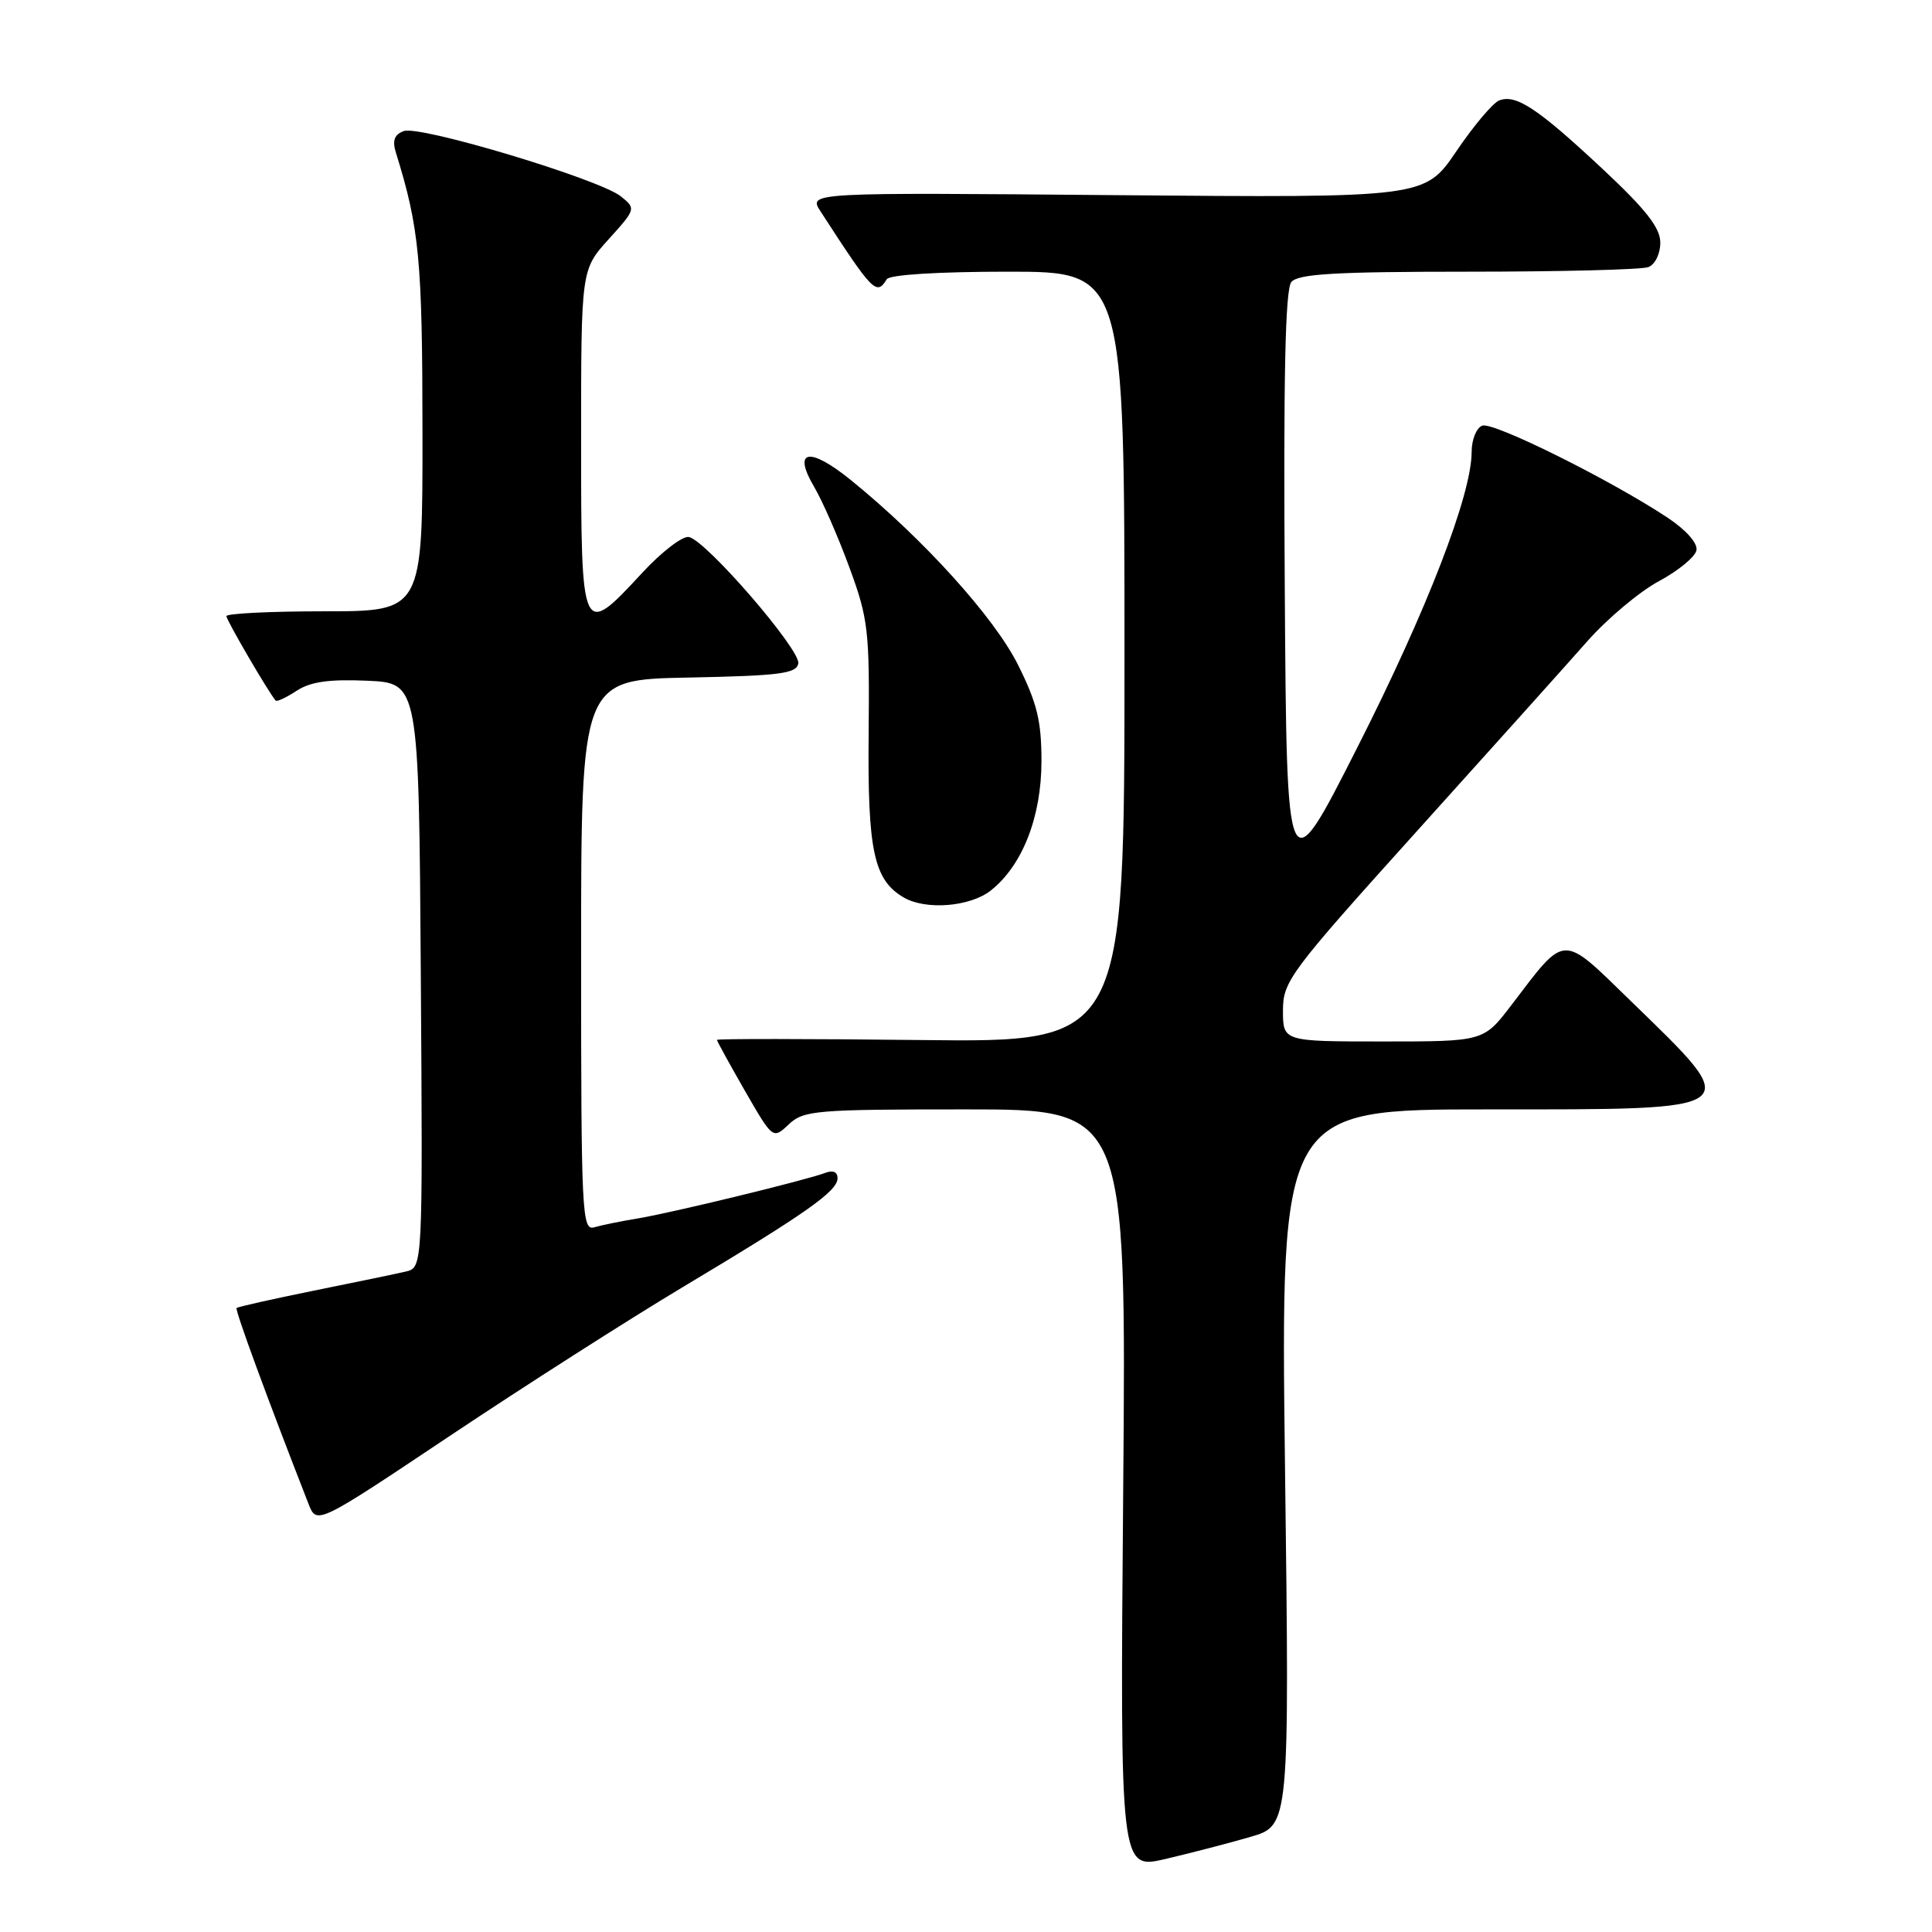 <?xml version="1.0" encoding="UTF-8" standalone="no"?>
<!DOCTYPE svg PUBLIC "-//W3C//DTD SVG 1.1//EN" "http://www.w3.org/Graphics/SVG/1.1/DTD/svg11.dtd" >
<svg xmlns="http://www.w3.org/2000/svg" xmlns:xlink="http://www.w3.org/1999/xlink" version="1.1" viewBox="0 0 256 256">
 <g >
 <path fill="currentColor"
d=" M 165.68 243.40 C 170.87 241.90 170.87 241.90 170.27 194.45 C 169.68 147.00 169.68 147.00 197.23 147.00 C 231.69 147.00 231.23 147.35 216.07 132.62 C 206.81 123.62 207.57 123.60 200.26 133.19 C 196.59 138.00 196.59 138.00 183.29 138.00 C 170.00 138.00 170.00 138.00 170.00 133.91 C 170.00 130.02 170.86 128.87 187.72 110.16 C 197.47 99.35 207.63 88.03 210.30 85.00 C 212.97 81.97 217.26 78.38 219.83 77.00 C 222.40 75.62 224.63 73.78 224.79 72.91 C 224.97 71.97 223.41 70.22 220.96 68.59 C 213.35 63.56 197.84 55.85 196.41 56.40 C 195.63 56.69 195.00 58.26 195.00 59.88 C 195.00 65.55 189.07 80.88 179.82 99.11 C 170.50 117.50 170.50 117.50 170.24 78.12 C 170.05 49.88 170.30 38.35 171.11 37.37 C 172.01 36.29 176.91 36.00 194.54 36.00 C 206.80 36.00 217.55 35.73 218.42 35.39 C 219.30 35.05 220.00 33.63 220.00 32.16 C 220.00 30.18 218.11 27.77 212.27 22.31 C 203.73 14.34 200.87 12.45 198.65 13.31 C 197.83 13.62 195.27 16.65 192.97 20.05 C 188.78 26.21 188.78 26.21 147.94 25.86 C 107.10 25.50 107.10 25.50 108.72 28.00 C 115.67 38.73 116.14 39.21 117.50 37.00 C 117.87 36.40 124.34 36.00 133.56 36.00 C 149.00 36.00 149.00 36.00 149.00 87.06 C 149.00 138.12 149.00 138.12 122.00 137.81 C 107.15 137.64 95.00 137.63 95.00 137.79 C 95.00 137.96 96.67 140.99 98.70 144.53 C 102.41 150.97 102.41 150.97 104.52 148.98 C 106.49 147.13 108.07 147.00 127.94 147.00 C 149.25 147.00 149.25 147.00 148.83 197.36 C 148.41 247.73 148.41 247.73 154.45 246.32 C 157.78 245.54 162.83 244.23 165.68 243.40 Z  M 90.50 170.53 C 106.78 160.79 110.95 157.86 110.98 156.14 C 110.99 155.30 110.39 155.02 109.39 155.40 C 106.89 156.36 88.96 160.72 84.50 161.45 C 82.30 161.81 79.71 162.34 78.75 162.62 C 77.11 163.10 77.00 160.92 77.00 126.59 C 77.00 90.05 77.00 90.05 91.24 89.78 C 103.28 89.54 105.52 89.26 105.78 87.92 C 106.12 86.14 93.64 71.69 91.30 71.16 C 90.47 70.97 87.68 73.11 85.09 75.91 C 77.05 84.60 77.00 84.49 77.00 58.37 C 77.00 35.74 77.00 35.74 80.65 31.70 C 84.26 27.71 84.28 27.64 82.28 26.03 C 79.47 23.75 55.58 16.56 53.49 17.37 C 52.24 17.84 51.96 18.64 52.47 20.26 C 55.57 30.24 55.97 34.49 55.98 57.25 C 56.00 81.00 56.00 81.00 43.00 81.00 C 35.85 81.00 30.00 81.29 30.00 81.64 C 30.00 82.18 35.62 91.81 36.53 92.83 C 36.69 93.01 37.94 92.43 39.31 91.53 C 41.14 90.33 43.61 89.98 48.65 90.20 C 55.50 90.50 55.50 90.50 55.76 129.23 C 56.02 167.96 56.02 167.96 53.76 168.49 C 52.52 168.78 47.03 169.92 41.57 171.02 C 36.11 172.13 31.51 173.16 31.35 173.32 C 31.11 173.56 35.48 185.46 40.88 199.27 C 41.97 202.05 41.97 202.05 59.73 190.18 C 69.51 183.65 83.35 174.81 90.50 170.53 Z  M 131.28 118.00 C 135.47 114.70 138.00 108.24 138.00 100.84 C 138.00 95.54 137.42 93.15 134.88 88.07 C 131.73 81.78 122.35 71.41 112.79 63.65 C 107.24 59.14 104.95 59.55 107.89 64.53 C 108.98 66.38 111.08 71.18 112.55 75.19 C 115.05 81.99 115.23 83.53 115.10 97.26 C 114.95 112.72 115.78 116.61 119.75 118.92 C 122.68 120.63 128.53 120.16 131.28 118.00 Z "/>
</g>
</svg>